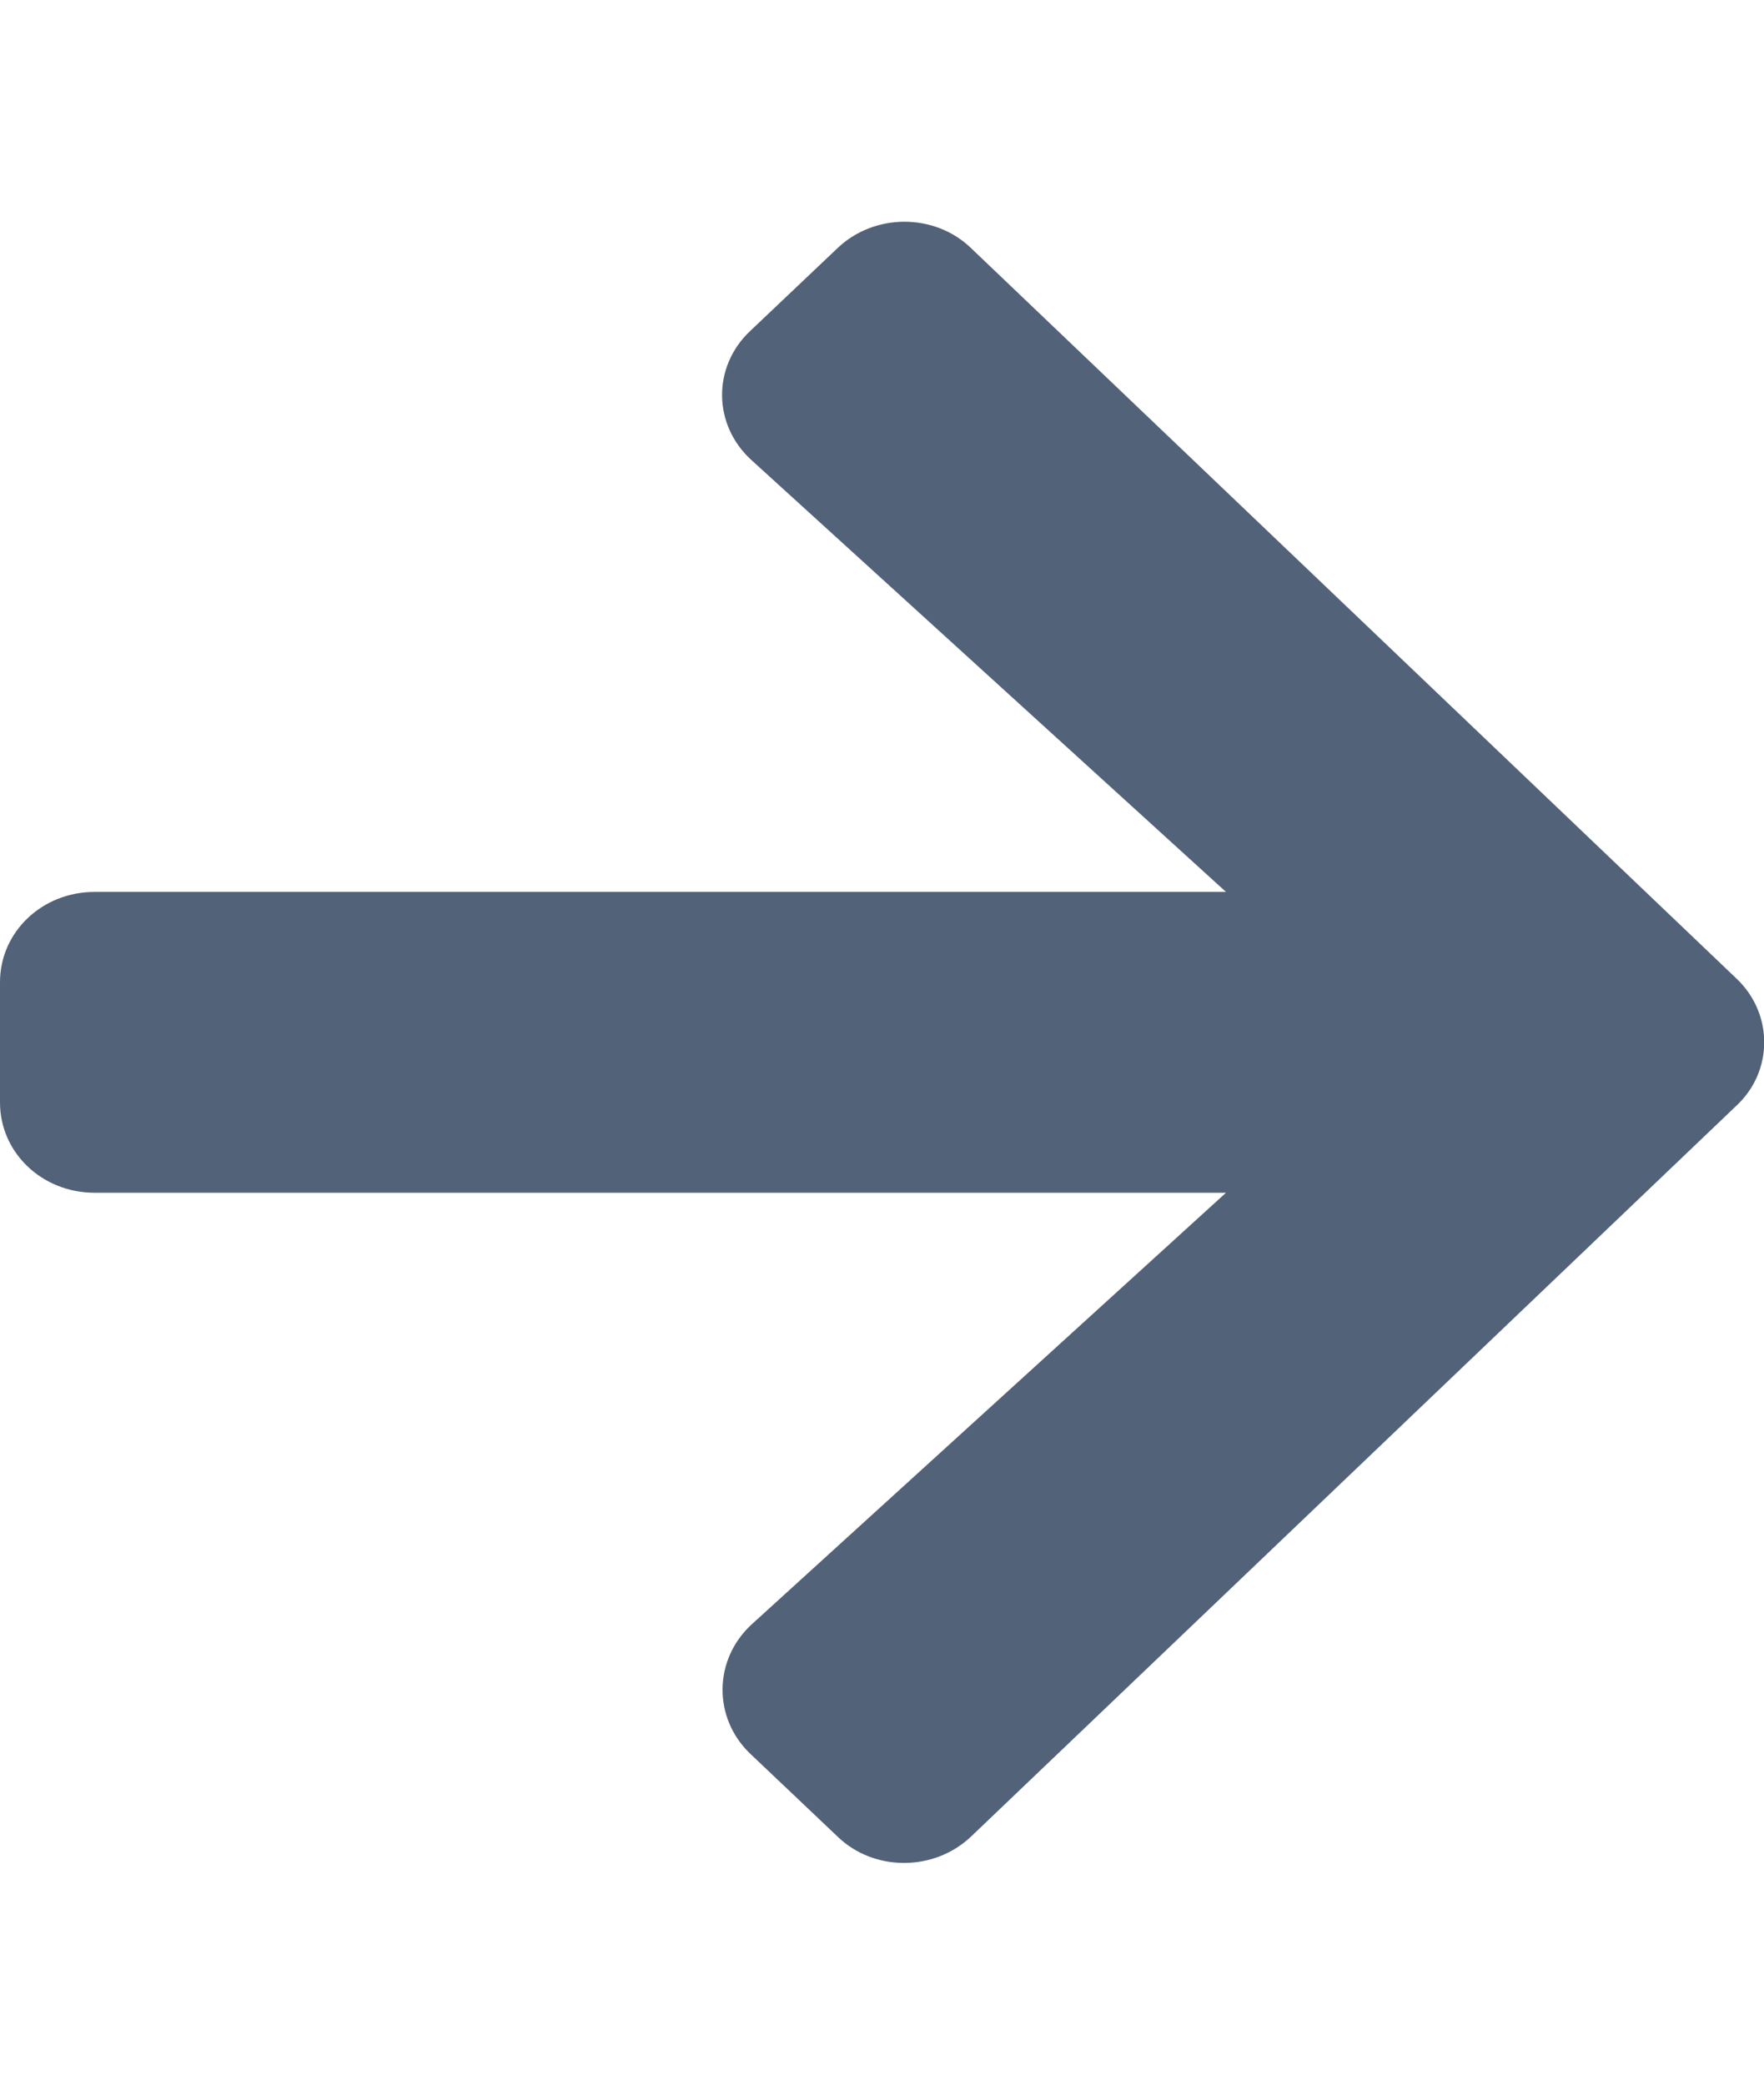 <?xml version="1.0" encoding="UTF-8"?>
<svg xmlns="http://www.w3.org/2000/svg" xmlns:xlink="http://www.w3.org/1999/xlink" width="11px" height="13px" viewBox="0 0 11 12" version="1.1">
<g id="surface1">
<path style=" stroke:none;fill-rule:nonzero;fill:#526278;fill-opacity:1;" d="M 4.676 1.566 L 5.223 1.047 C 5.453 0.828 5.828 0.828 6.055 1.047 L 10.828 5.602 C 11.059 5.82 11.059 6.18 10.828 6.395 L 6.055 10.953 C 5.824 11.172 5.449 11.172 5.223 10.953 L 4.676 10.434 C 4.445 10.211 4.449 9.848 4.688 9.629 L 7.645 6.938 L 0.59 6.938 C 0.262 6.938 0 6.688 0 6.375 L 0 5.625 C 0 5.312 0.262 5.062 0.59 5.062 L 7.645 5.062 L 4.688 2.371 C 4.445 2.152 4.441 1.789 4.676 1.566 Z M 4.676 1.566 "/>
</g>
</svg>
